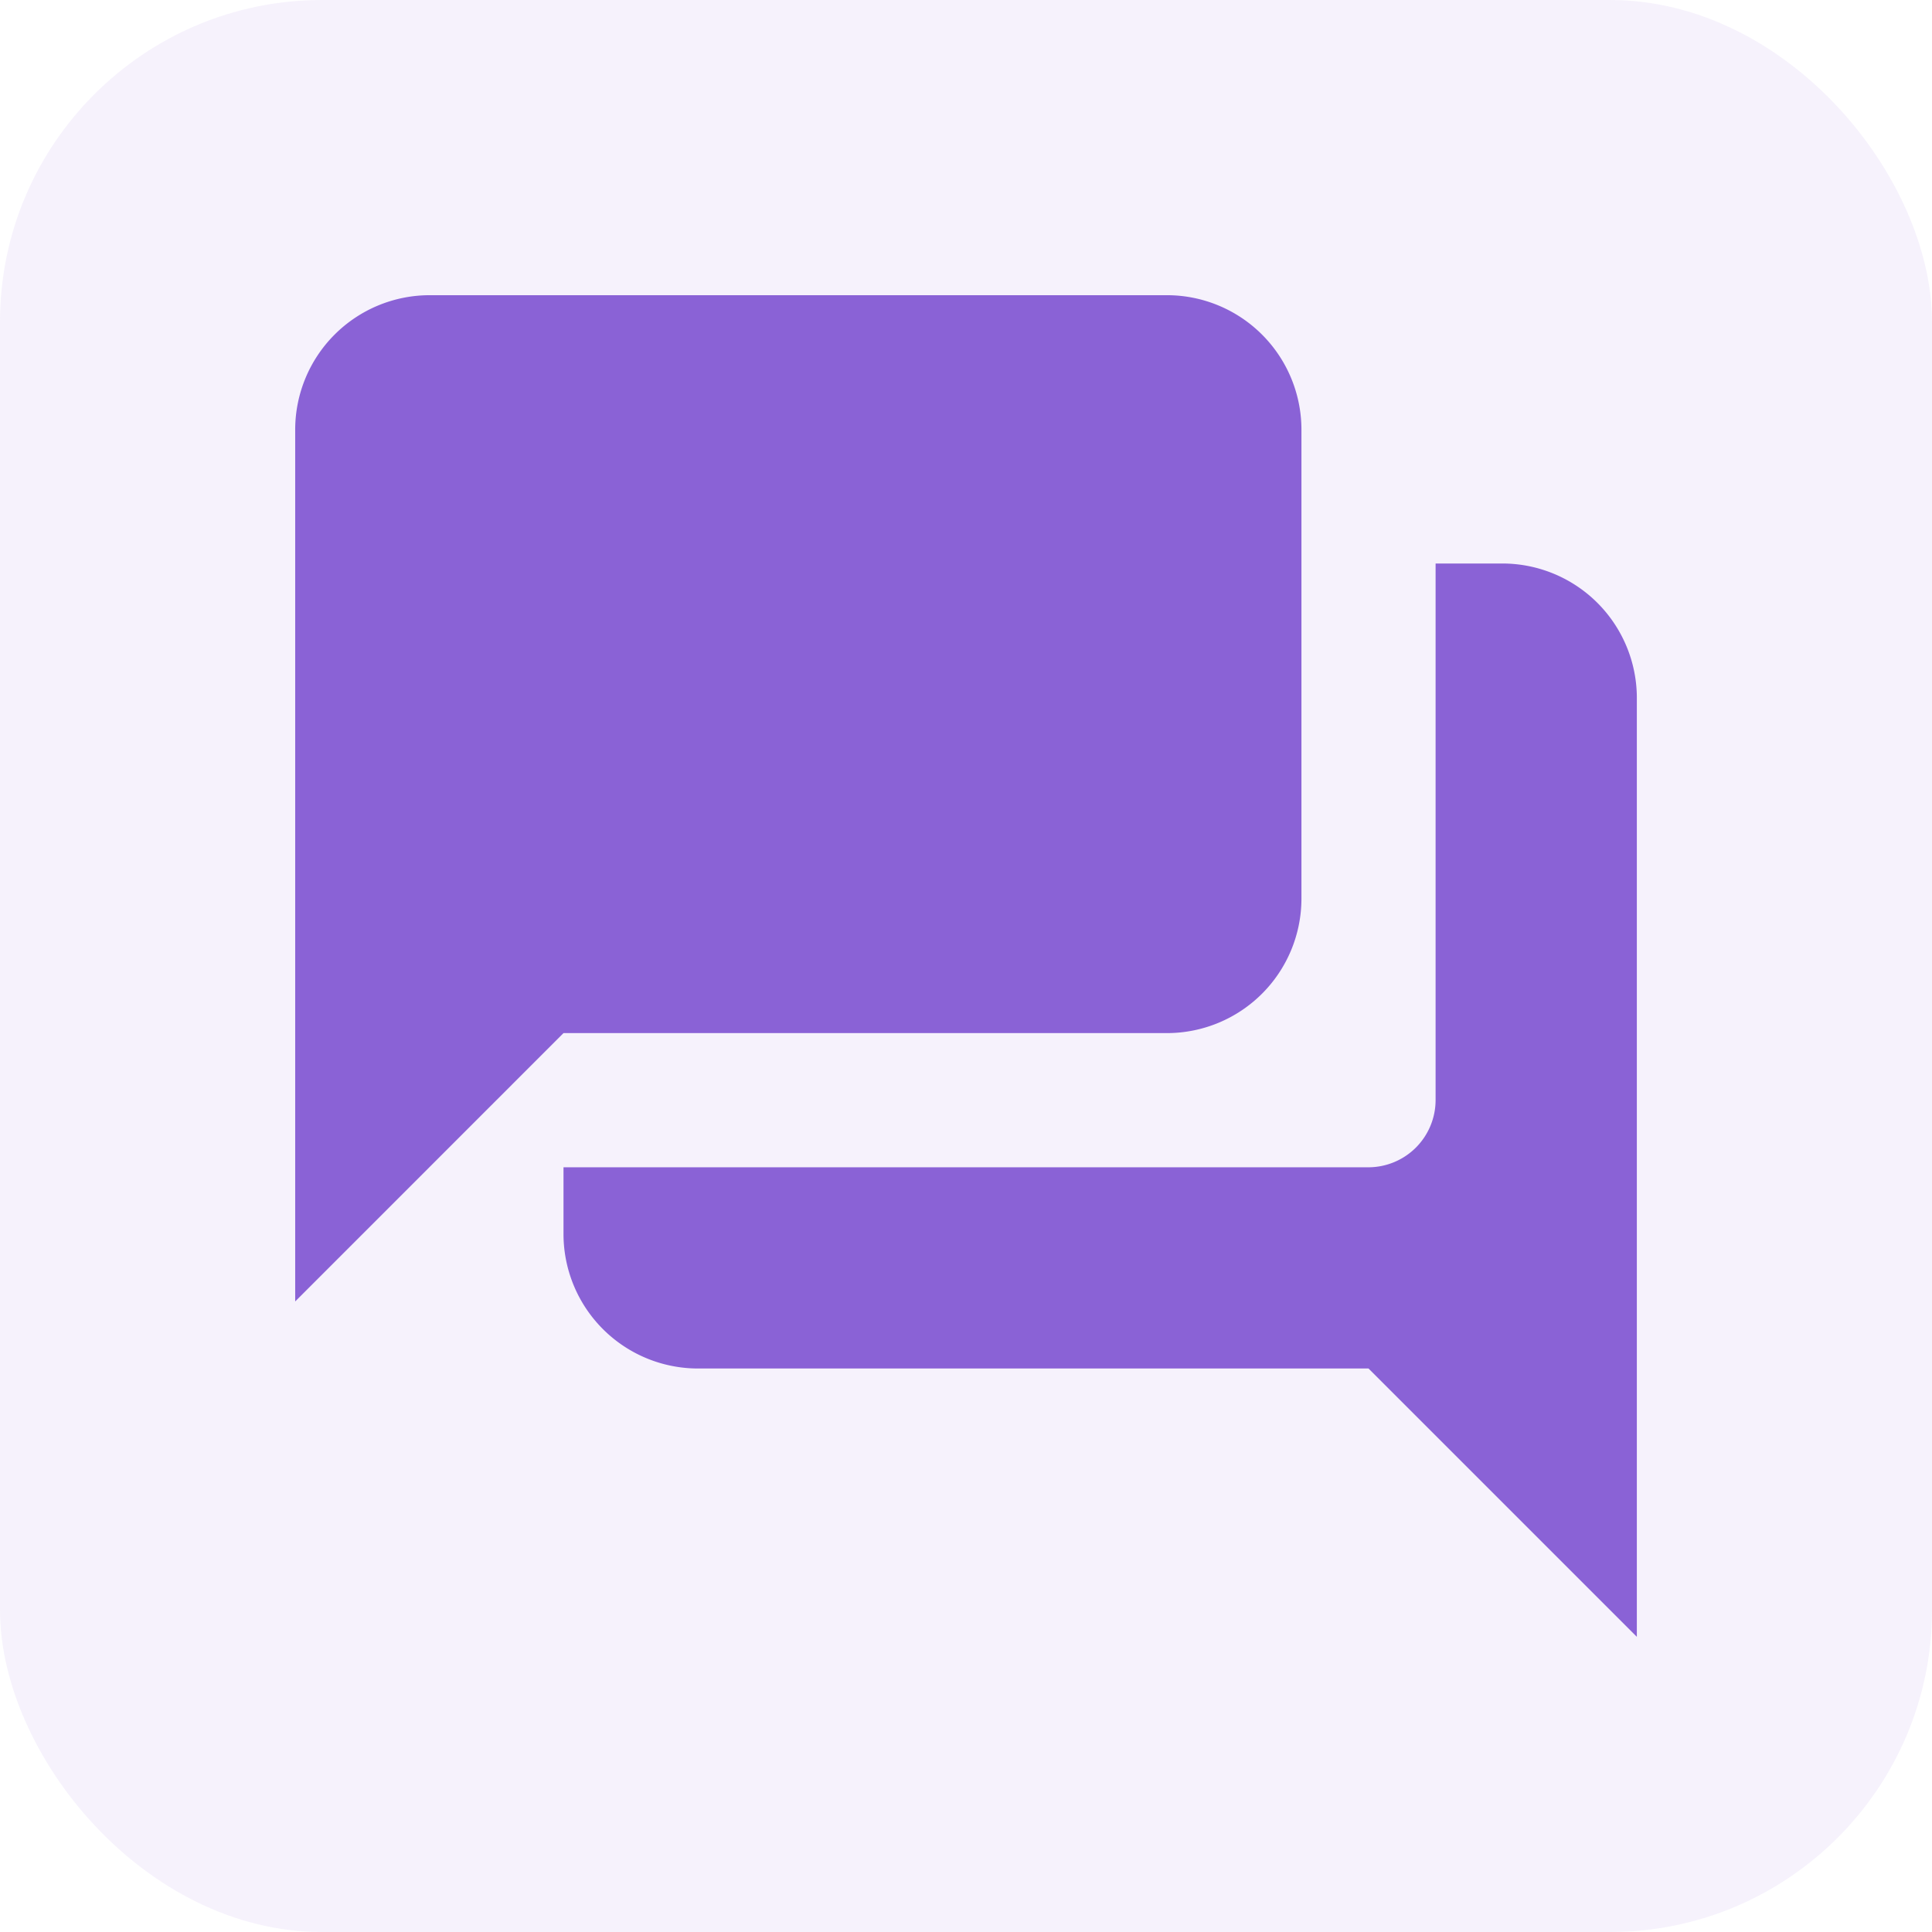 <svg xmlns="http://www.w3.org/2000/svg" width="48" height="48"><g data-name="Group 4891" transform="translate(-185 -2407)"><rect data-name="Rectangle 1512" width="48" height="48" rx="8" transform="translate(185 2407)" fill="rgba(138,98,214,0.08)"/><g data-name="forum-24px (2)"><path data-name="Path 4475" d="M189 2411h40v40h-40z" fill="none"/><path data-name="Path 4476" d="M222.334 2421h-1.667v13.334a1.672 1.672 0 01-1.667 1.667h-20v1.666a3.343 3.343 0 003.333 3.333H219l6.667 6.667v-23.333a3.343 3.343 0 00-3.333-3.334zm-5 8.333v-11.666a3.343 3.343 0 00-3.333-3.333h-18.334a3.343 3.343 0 00-3.333 3.333v21.667l6.666-6.667h15a3.343 3.343 0 003.334-3.333z" fill="#8a62d6"/></g></g></svg>